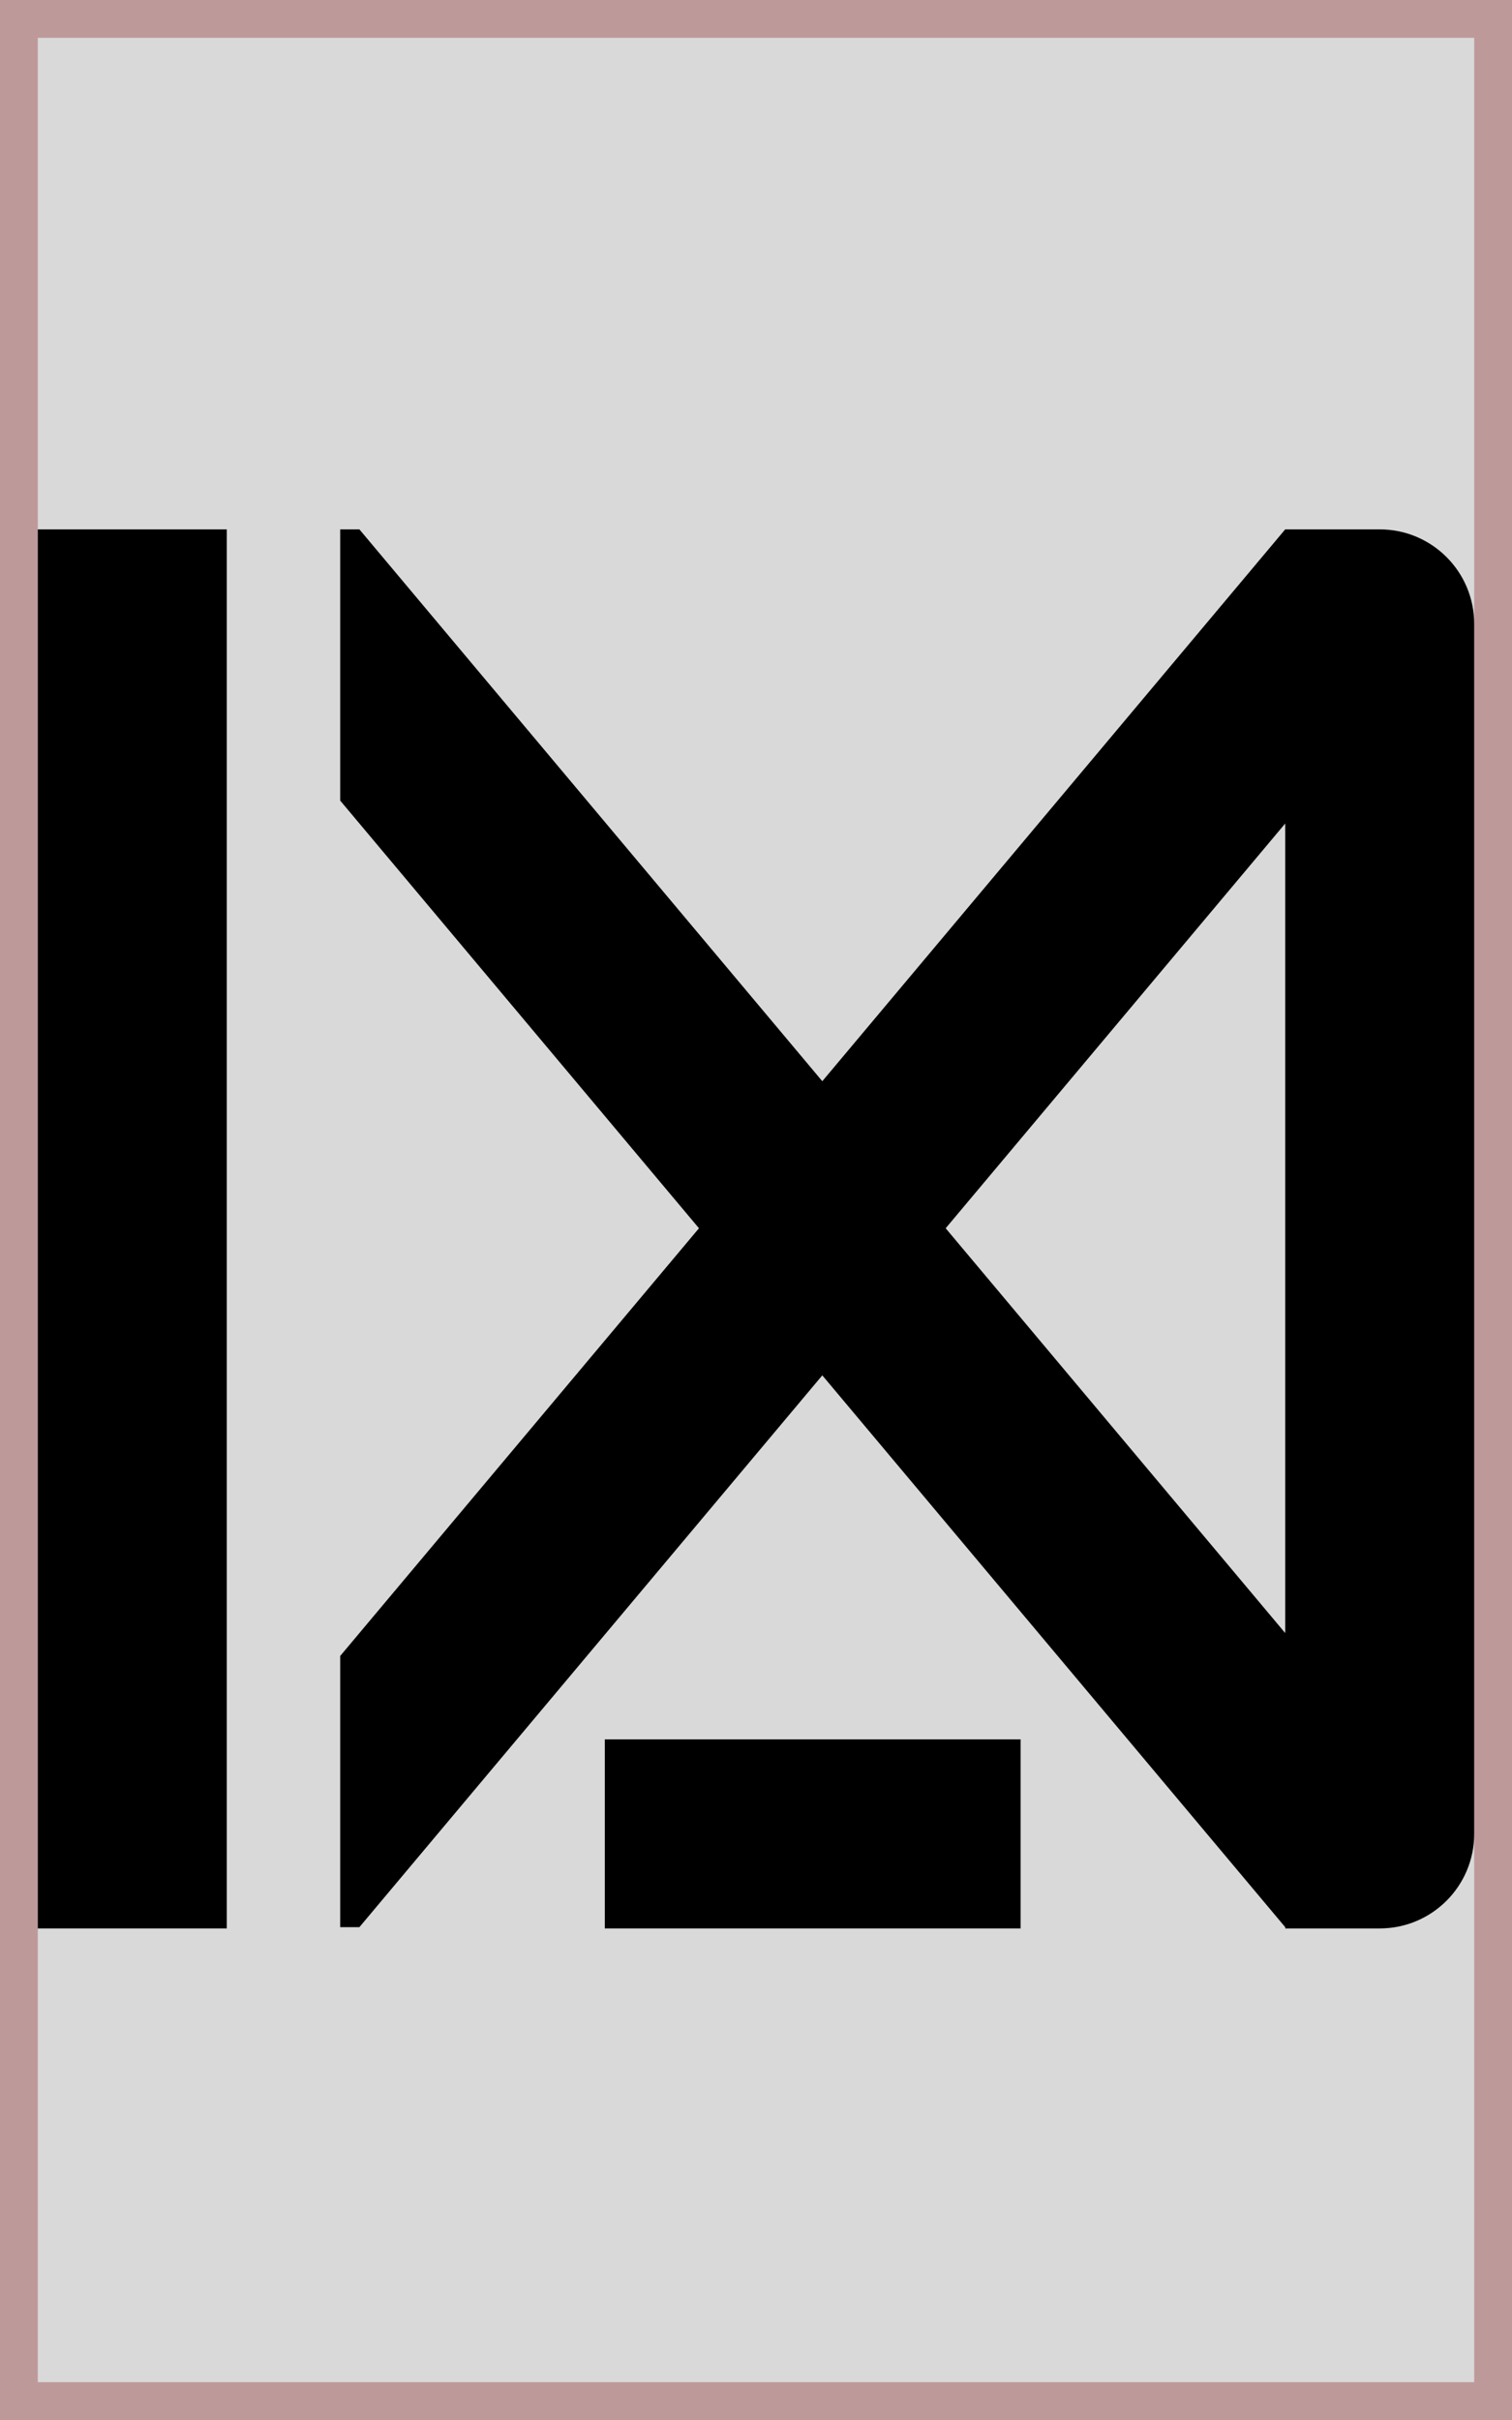 <svg width="40" height="64" viewBox="0 0 40 64" fill="none" xmlns="http://www.w3.org/2000/svg">
<rect x="0.5" y="0.5" width="39" height="63" fill="#D9D9D9" stroke="#BE9999"/>
<rect x="16" y="46" width="11" height="5" fill="black"/>
<path d="M6 14H1V51H6V14Z" fill="black"/>
<path fill-rule="evenodd" clip-rule="evenodd" d="M36.5 14H34L21.754 28.594L9.508 14H9V21.173L18.491 32.483L9 43.794V50.966H9.508L21.754 36.373L34 50.966V51H36.5C37.881 51 39 49.881 39 48.5V16.5C39 15.119 37.881 14 36.5 14ZM25.018 32.483L34 43.188V21.779L25.018 32.483Z" fill="black"/>
</svg>
